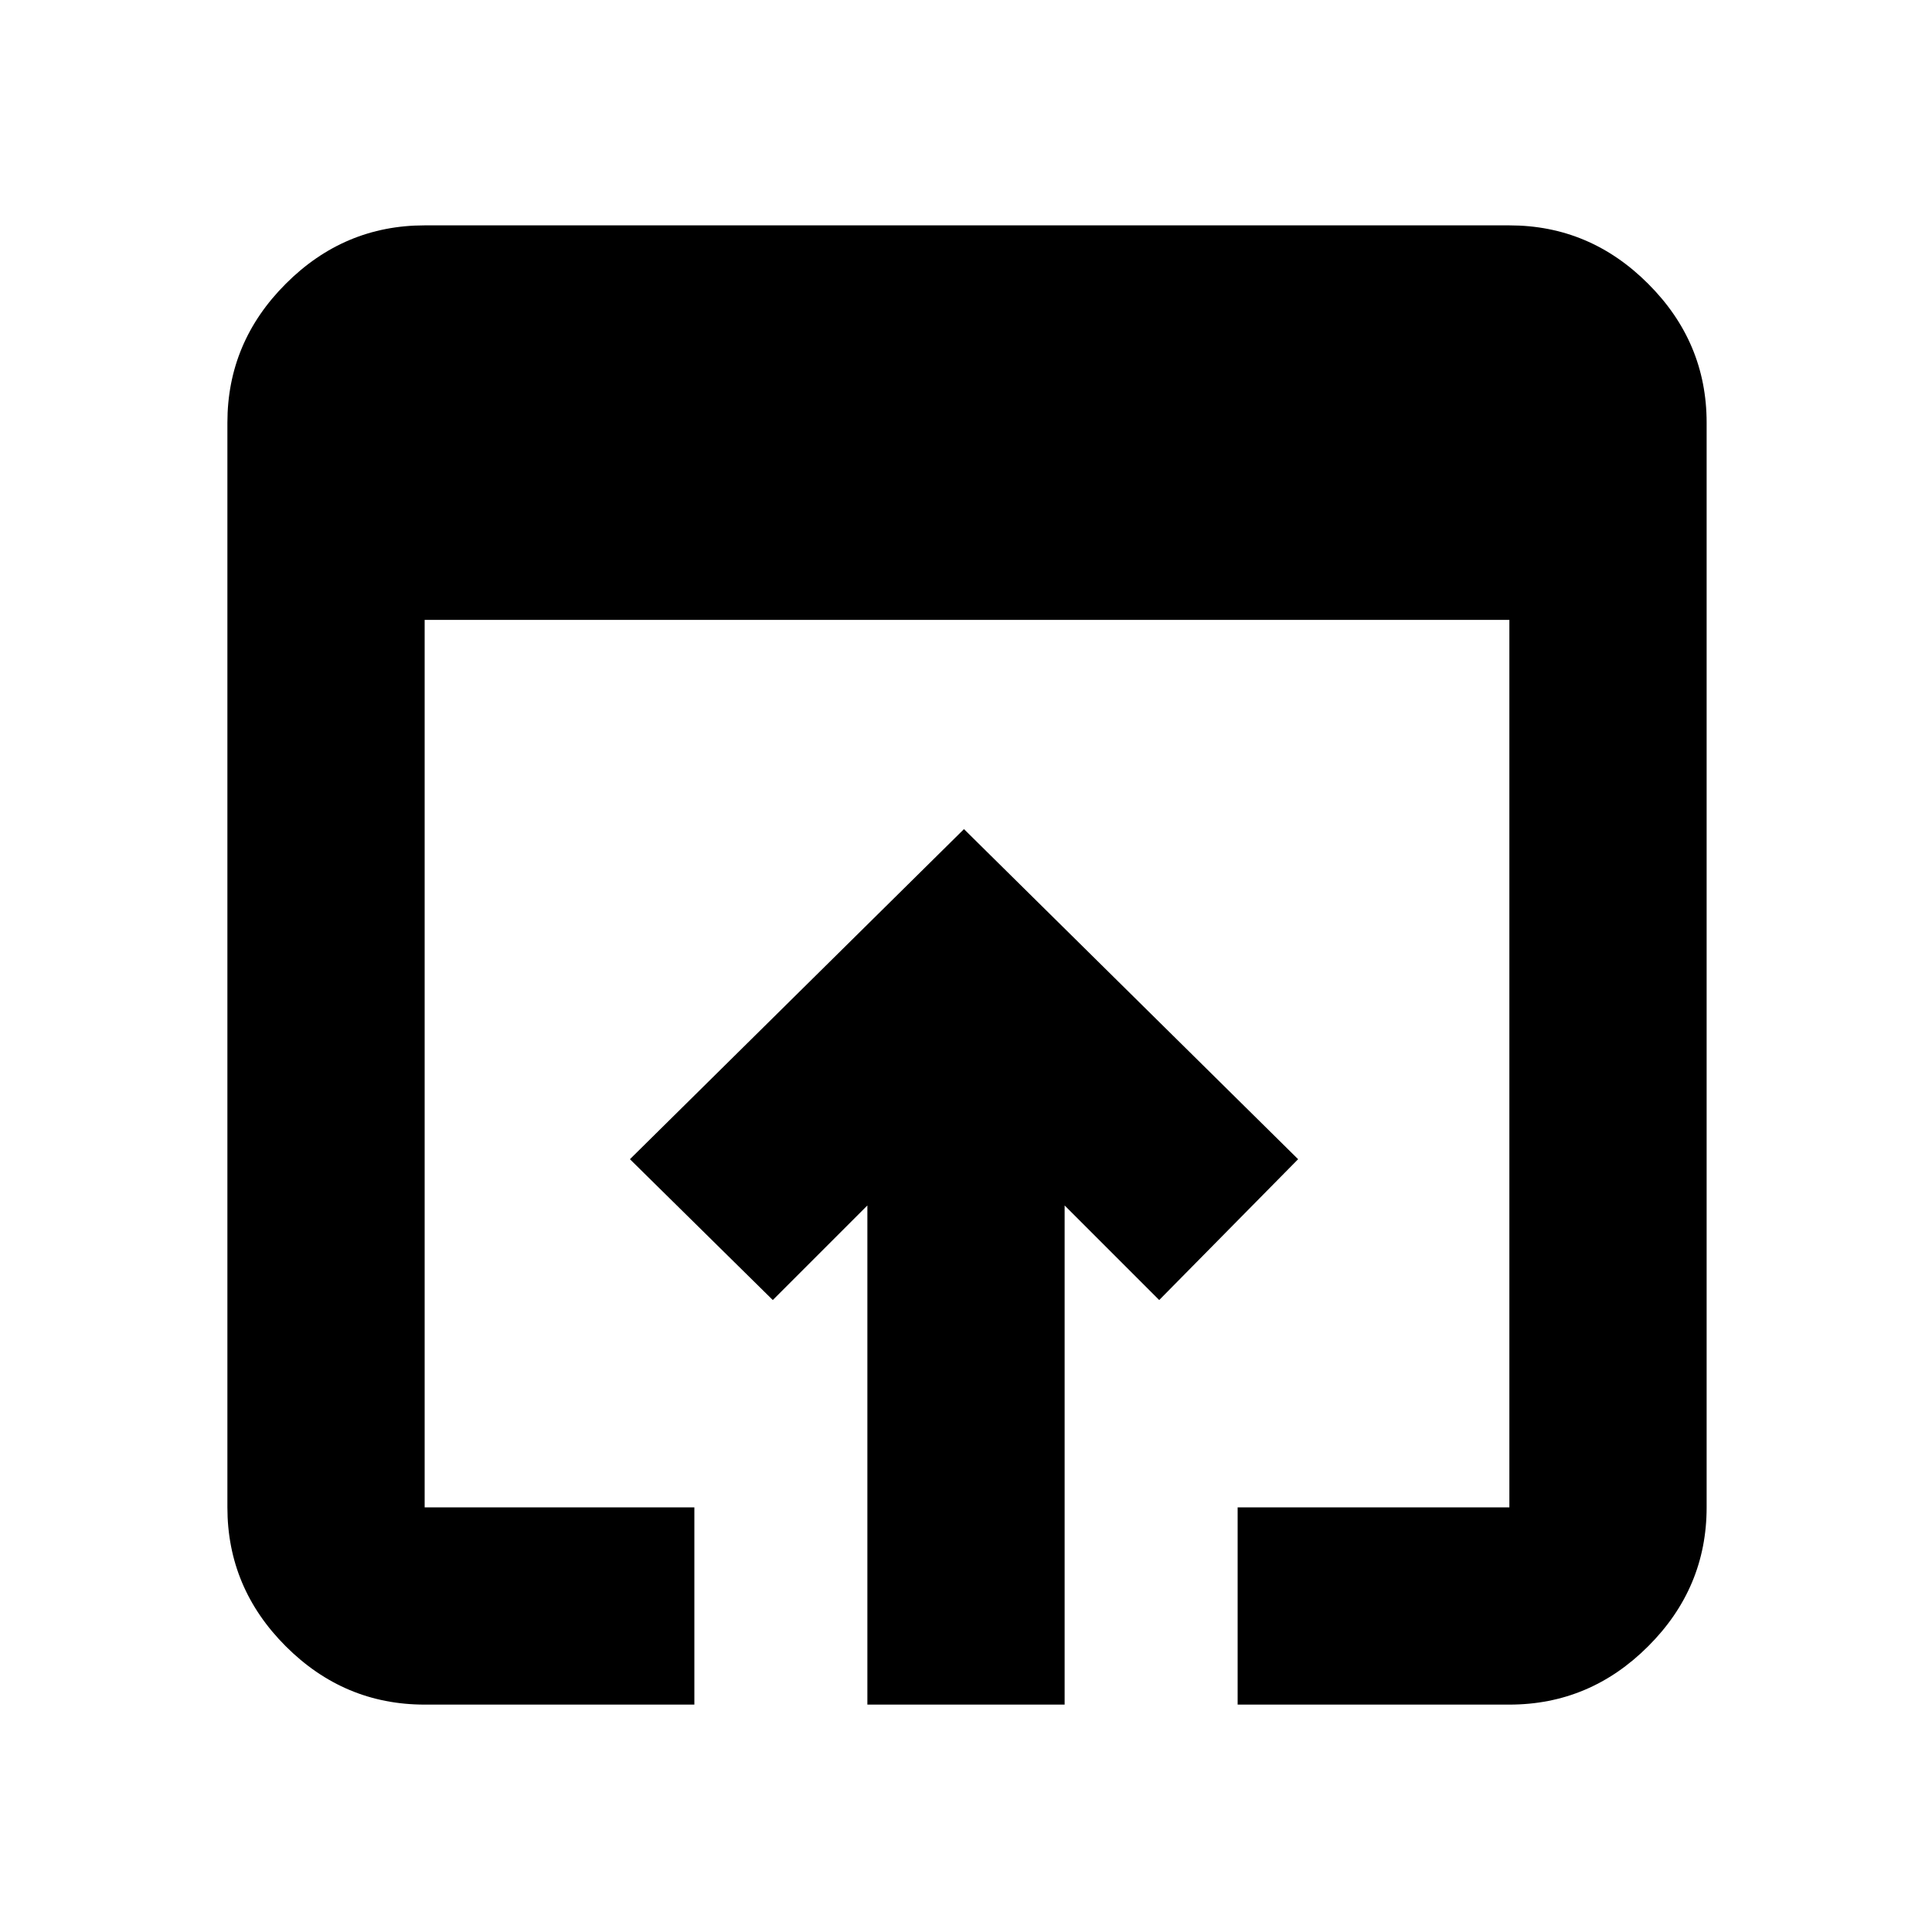 <svg xmlns="http://www.w3.org/2000/svg" height="20" width="20"><path d="M4.396 17.646q-.834 0-1.438-.604t-.604-1.438V4.375q0-.833.604-1.437.604-.605 1.438-.605h11.229q.833 0 1.437.605.605.604.605 1.437v11.229q0 .834-.605 1.438-.604.604-1.437.604h-2.813v-2.042h2.813V6.417H4.396v9.187h2.792v2.042Zm4.583 0v-5.167L8 13.458 6.521 12l3.458-3.417L13.438 12 12 13.458l-.979-.979v5.167Z"/></svg>